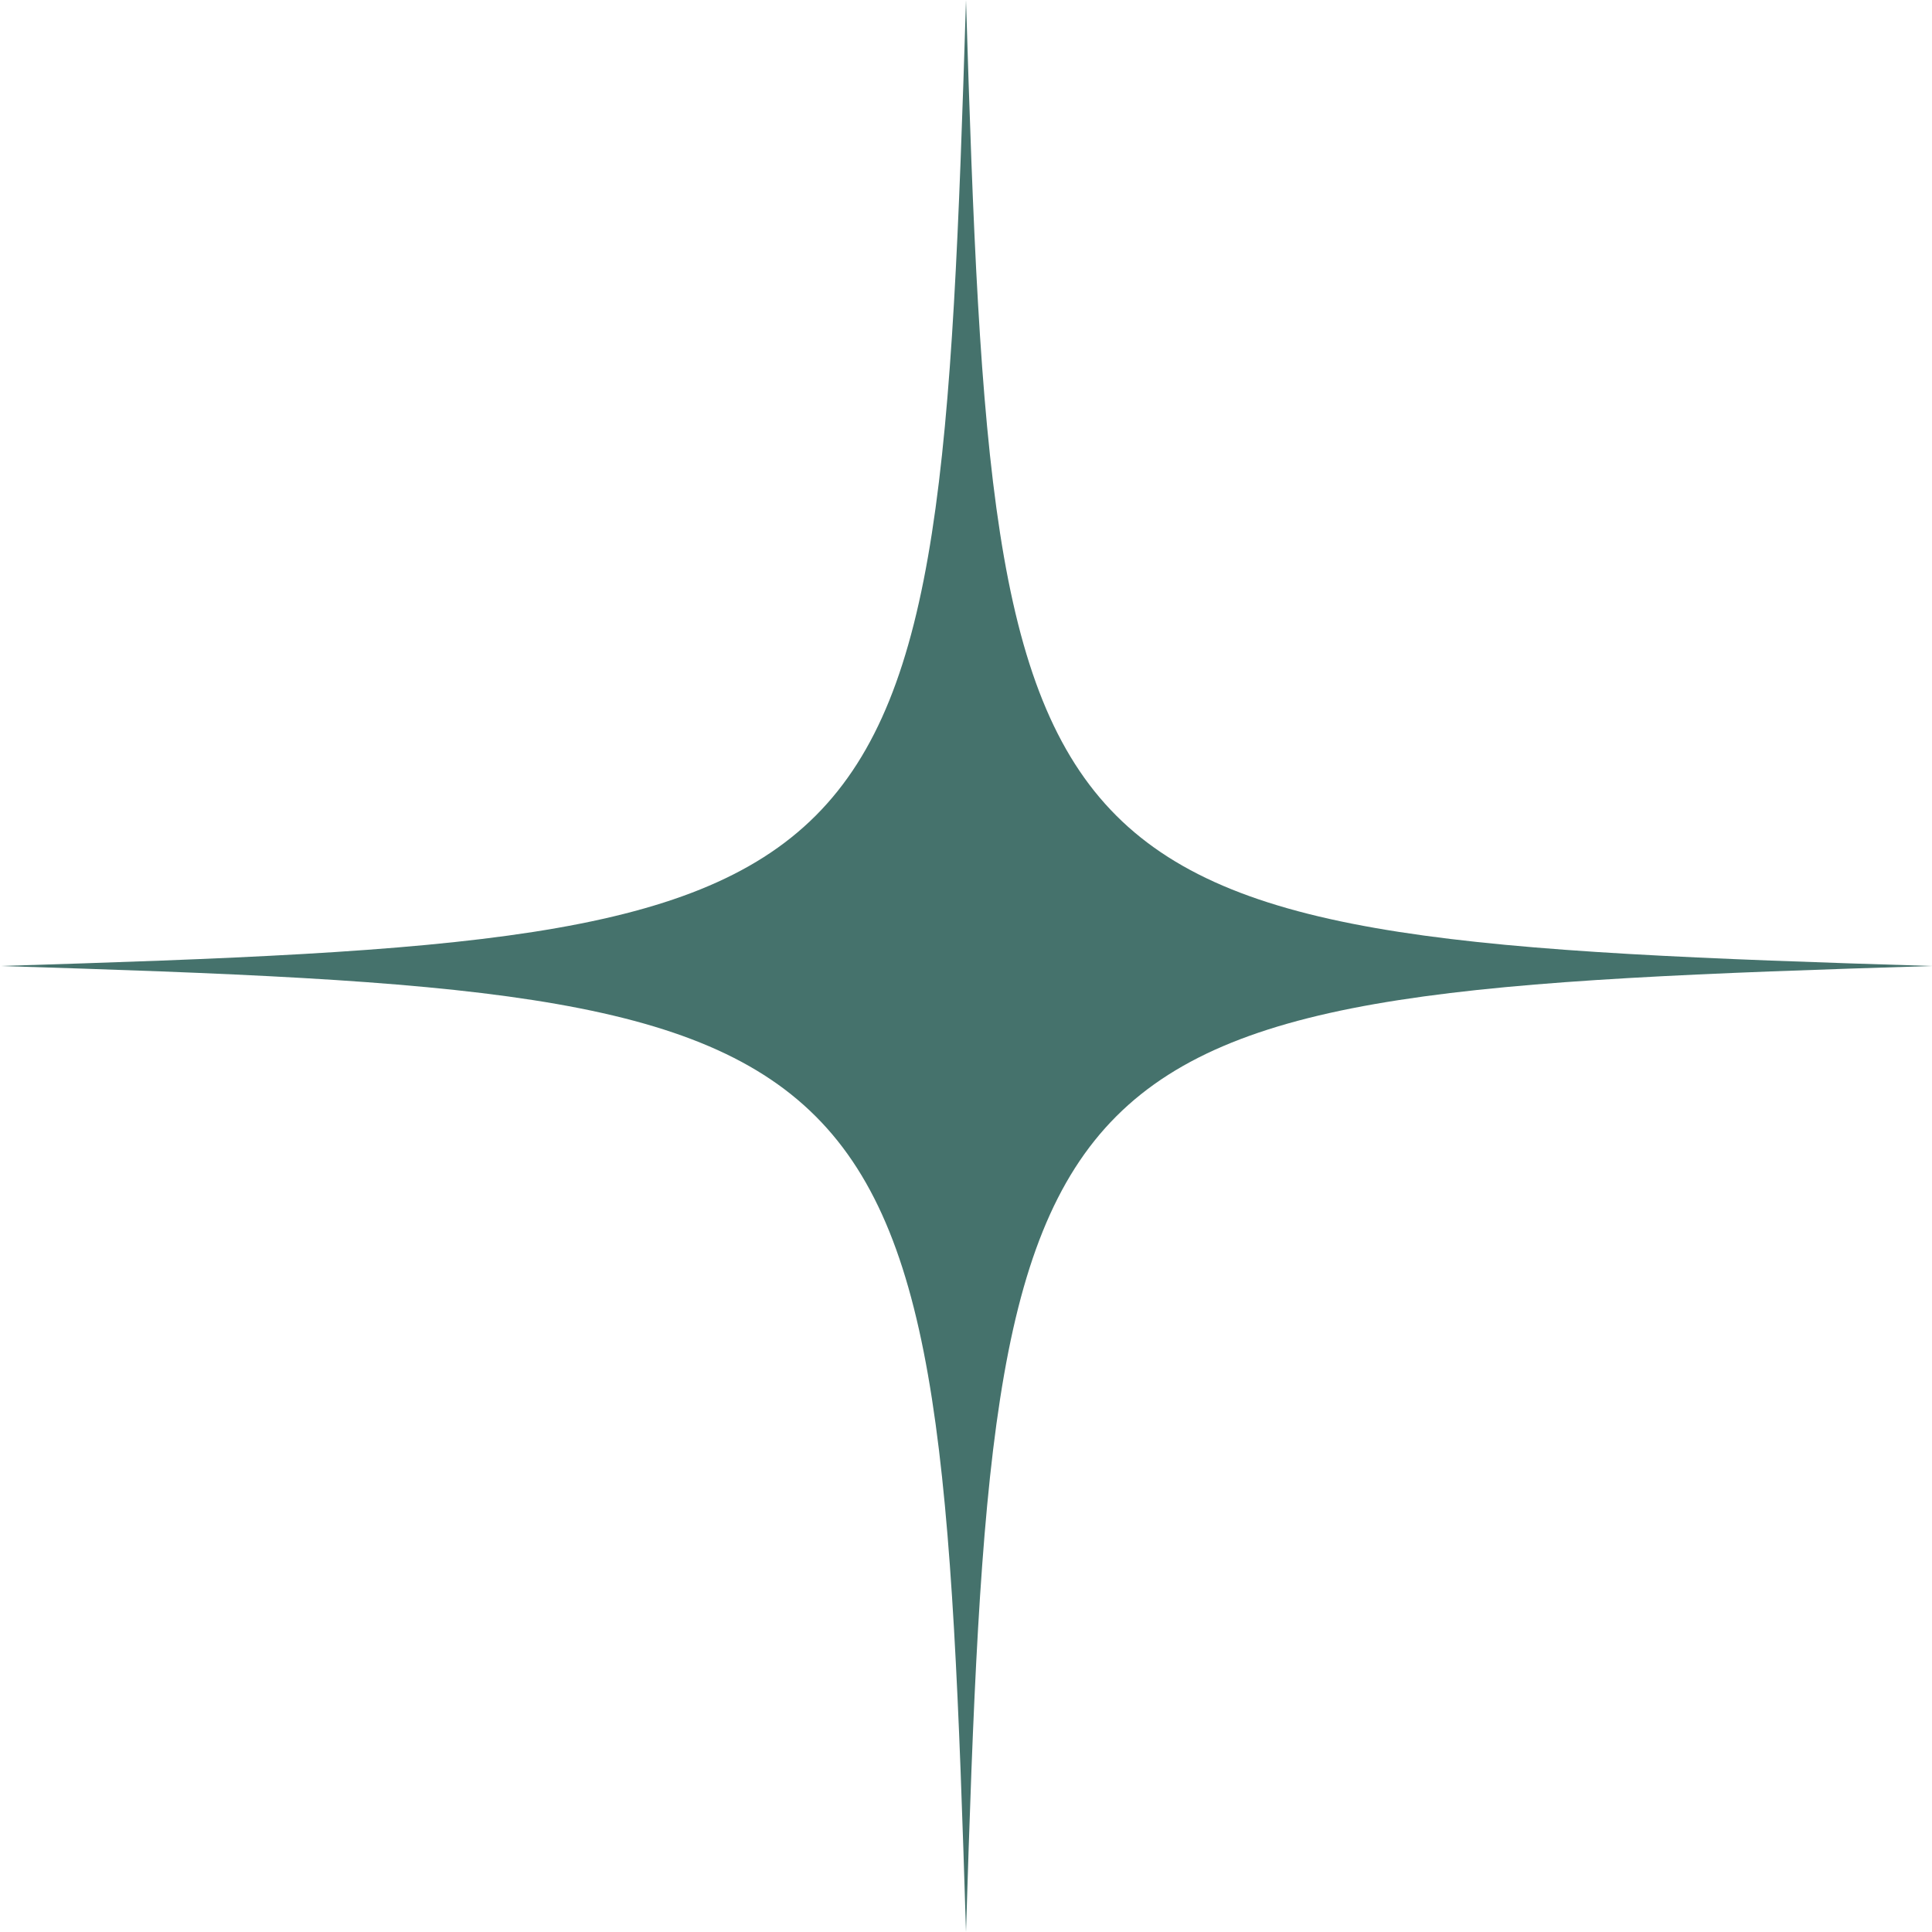 <?xml version="1.0" encoding="UTF-8" standalone="no"?><svg width='81' height='81' viewBox='0 0 81 81' fill='none' xmlns='http://www.w3.org/2000/svg'>
<path d='M40.5 81C39.327 42.631 38.369 41.679 0 40.5C38.369 39.327 39.322 38.369 40.5 0C41.672 38.369 42.631 39.322 81 40.5C42.631 41.679 41.679 42.619 40.5 81Z' fill='#45726C'/>
</svg>
